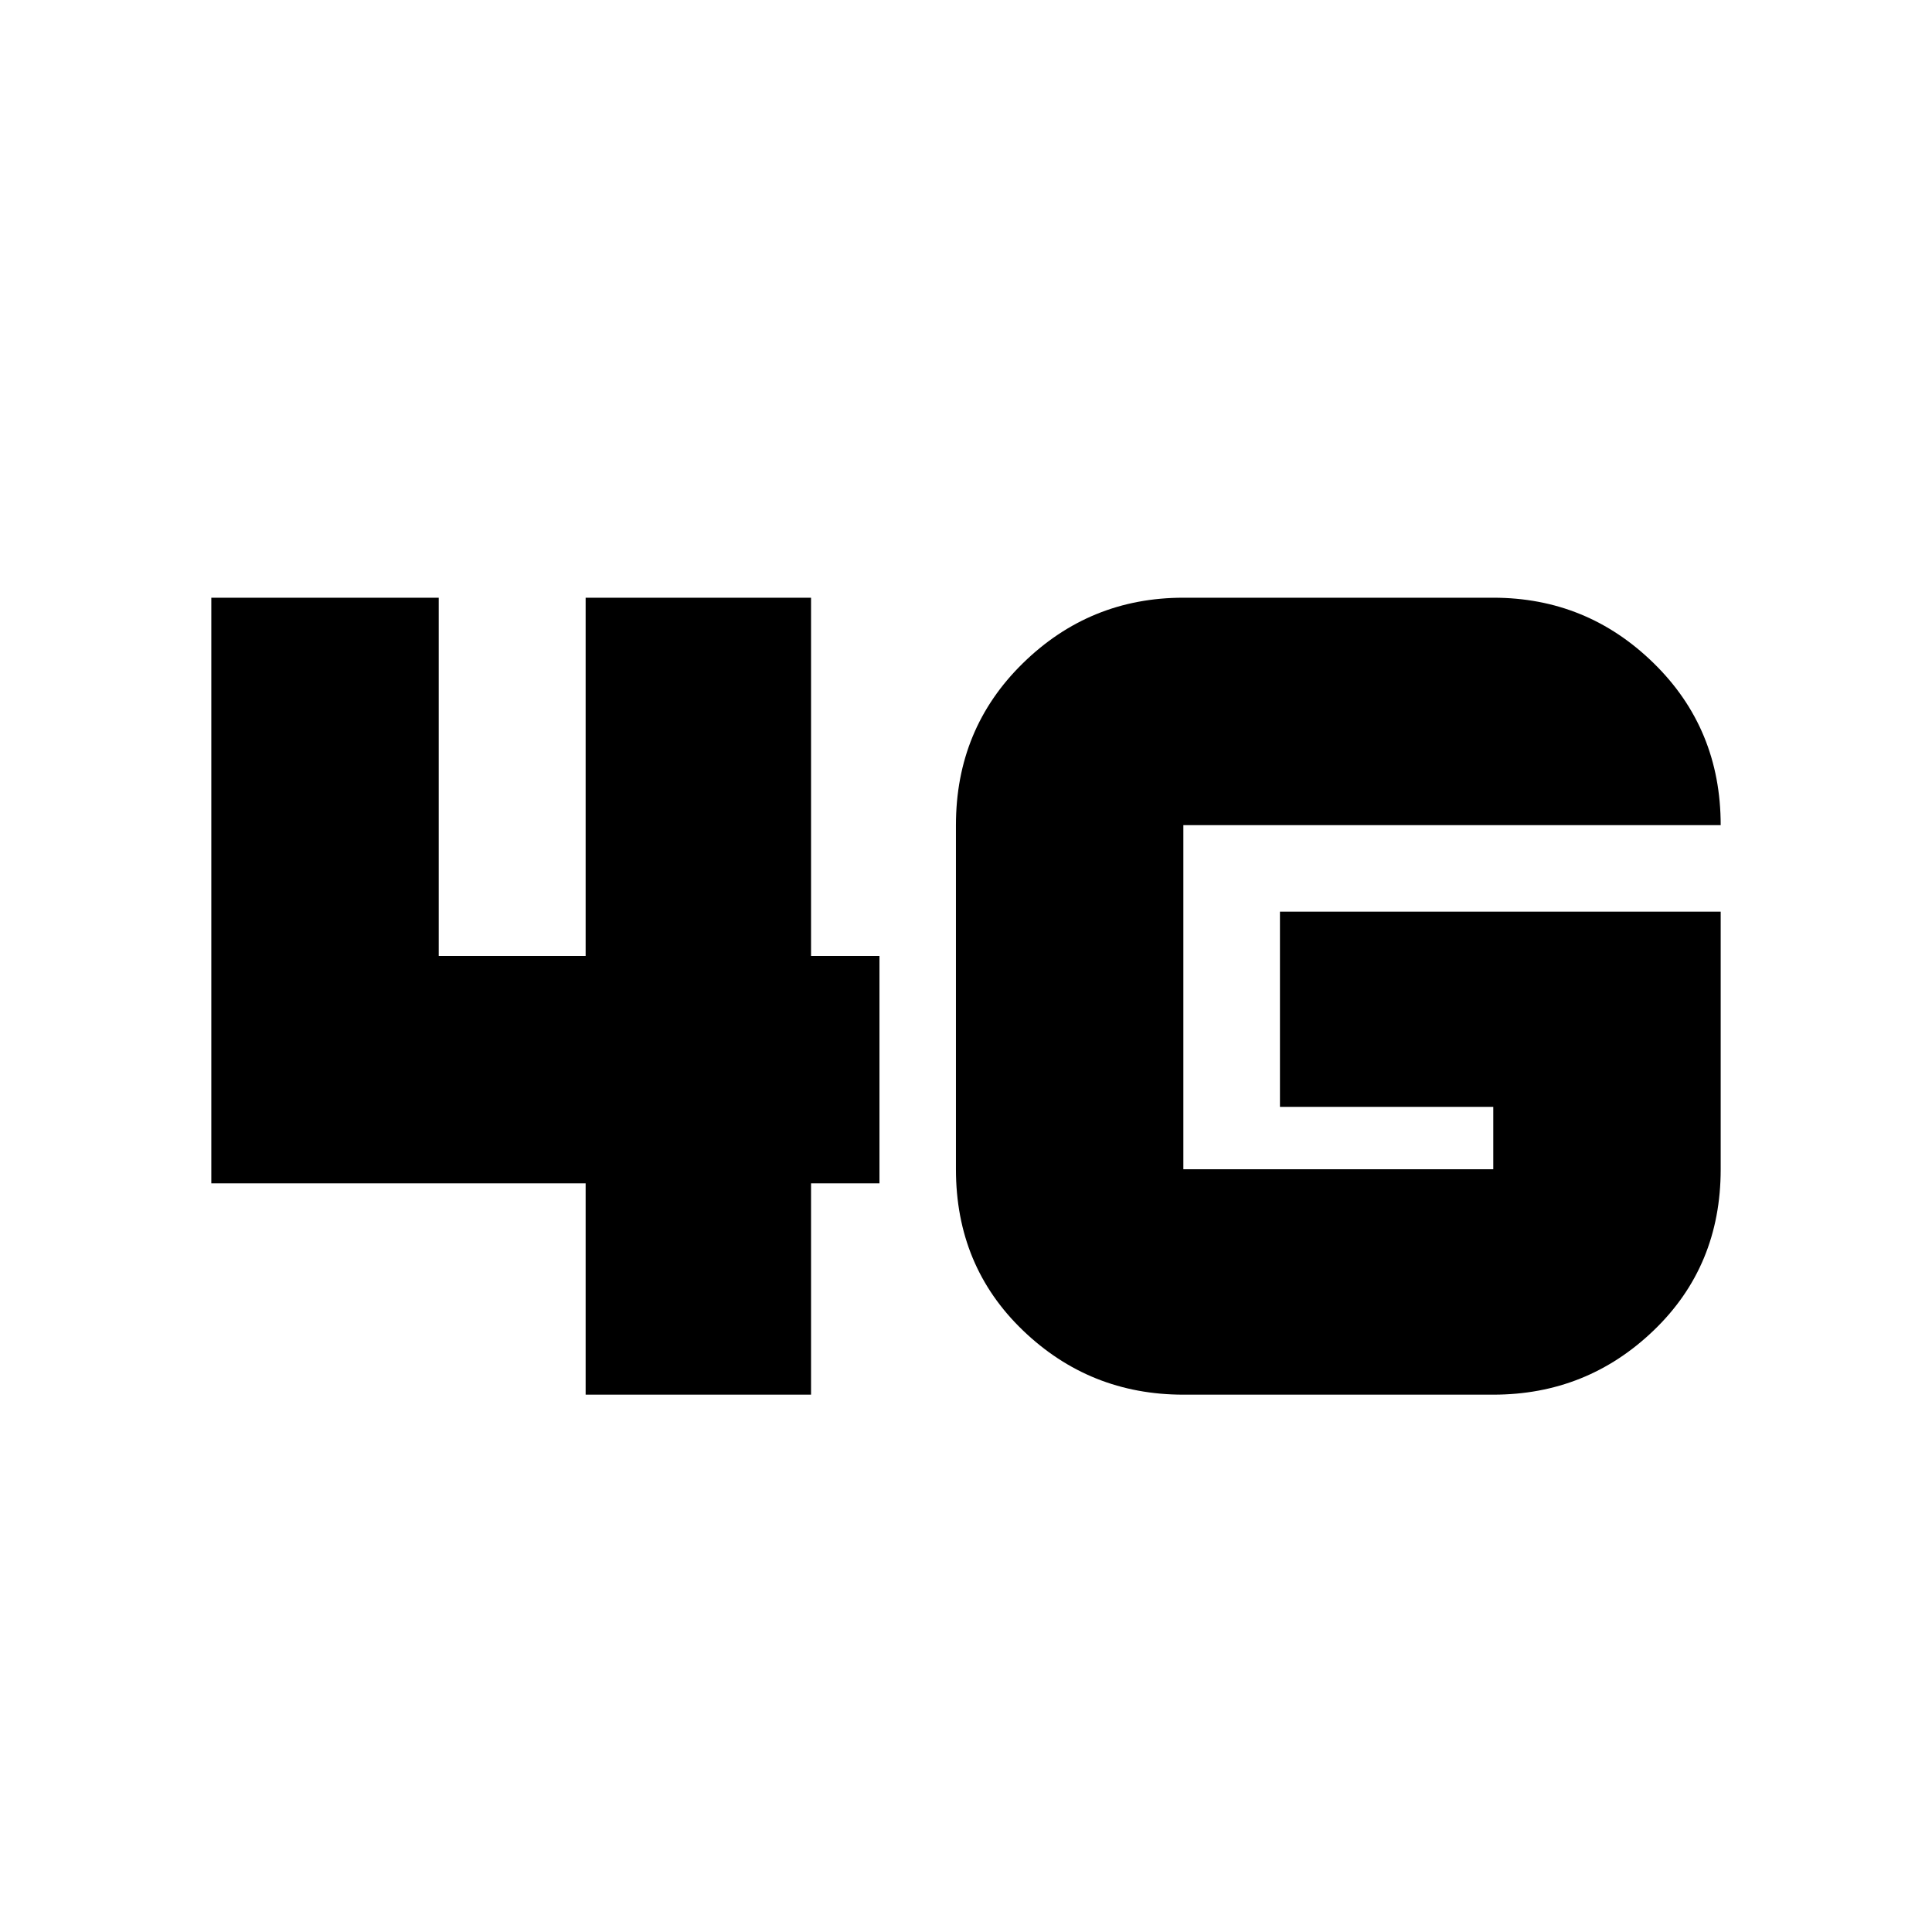 <svg xmlns="http://www.w3.org/2000/svg" height="20" viewBox="0 -960 960 960" width="20"><path d="M291-267v-105H105v-291h113v178h73v-178h112v178h34v113h-34v105H291Zm564-240v128q0 48.1-33.26 80.05Q788.49-267 742-267H588q-46.49 0-79.74-31.95Q475-330.9 475-379v-171q0-47.89 33.26-80.44Q541.51-663 588-663h154q46.49 0 79.74 32.56Q855-597.89 855-550H588v171h154v-31H636v-97h219Z"/></svg>